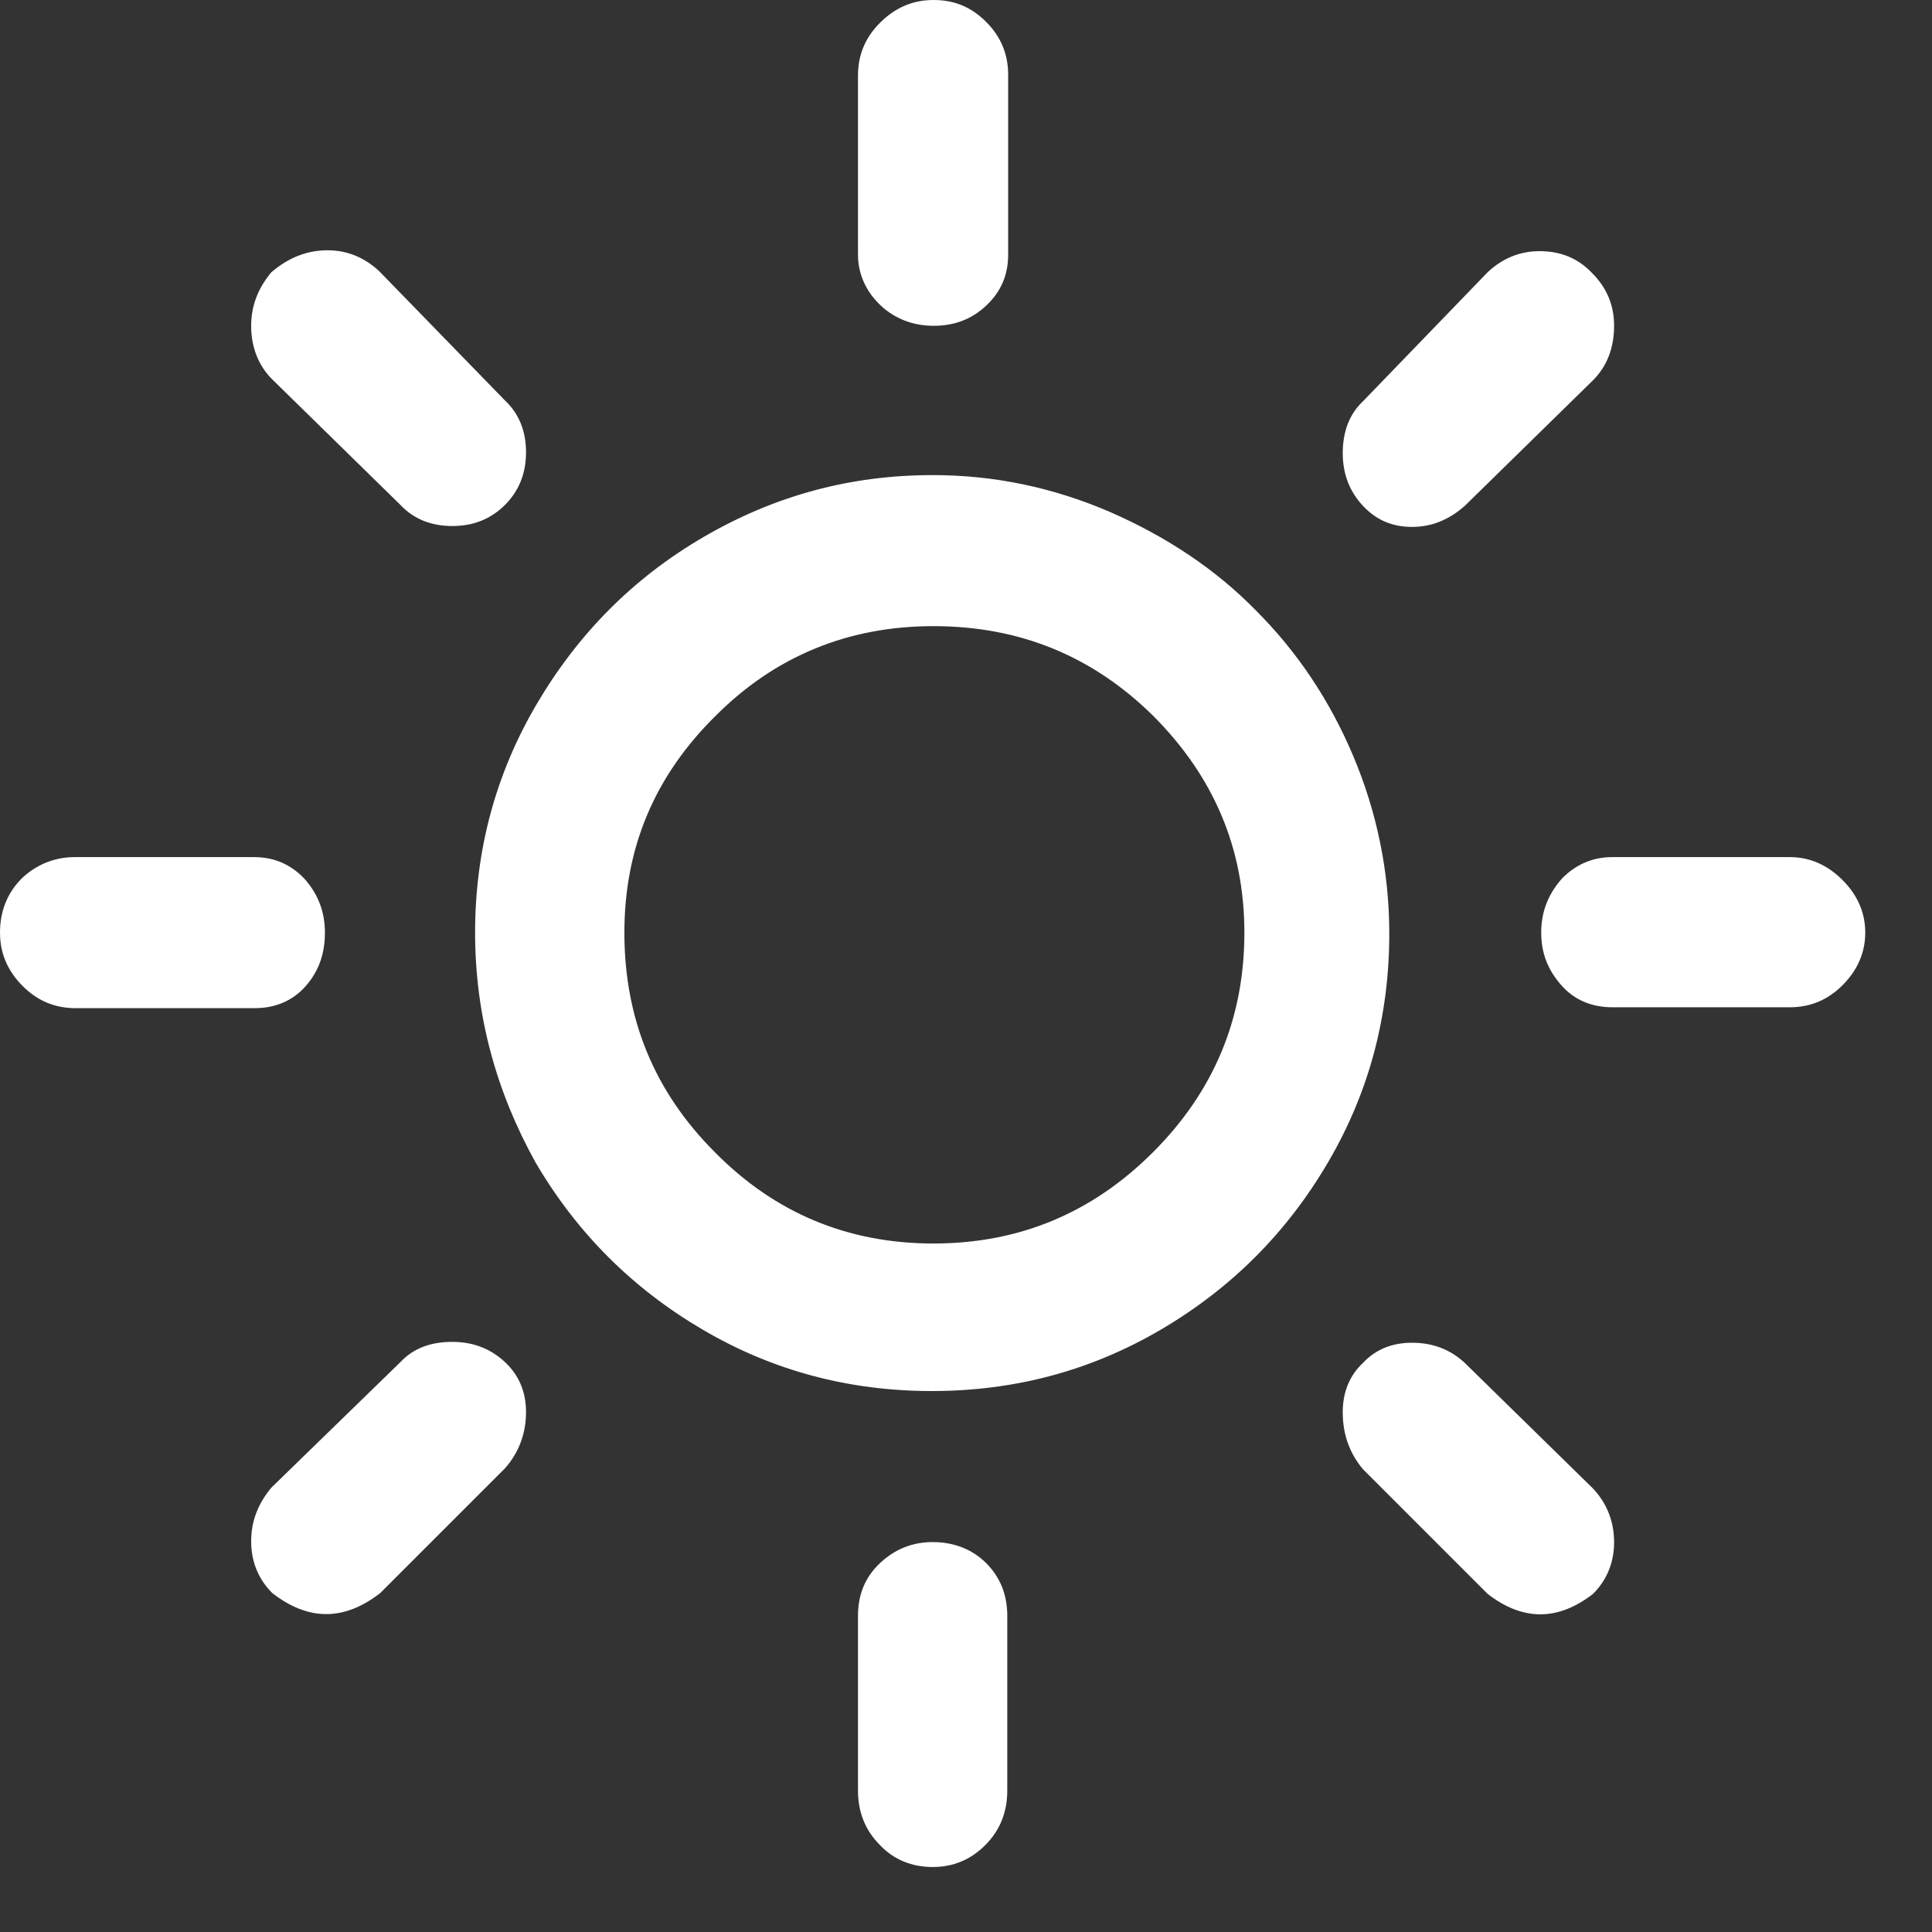 <svg width="22" height="22" viewBox="0 0 22 22" fill="none" xmlns="http://www.w3.org/2000/svg">
<rect x="0" y="0" width="22" height="22" fill="#333333" stroke="none"/>
<path d="M0 10.62C0 10.38 0.08 10.17 0.25 10C0.42 9.84 0.63 9.76 0.85 9.76H2.89C3.12 9.76 3.31 9.84 3.47 10.01C3.62 10.18 3.7 10.38 3.7 10.62C3.7 10.86 3.63 11.06 3.48 11.23C3.33 11.4 3.13 11.48 2.9 11.48H0.86C0.63 11.48 0.43 11.4 0.26 11.23C0.09 11.06 0 10.86 0 10.62ZM2.86 17.55C2.86 17.32 2.94 17.12 3.09 16.94L4.56 15.51C4.71 15.35 4.91 15.28 5.15 15.28C5.39 15.28 5.59 15.36 5.75 15.51C5.91 15.66 5.99 15.85 5.99 16.08C5.99 16.32 5.91 16.54 5.75 16.72L4.33 18.14C3.92 18.46 3.51 18.46 3.1 18.14C2.94 17.98 2.86 17.78 2.86 17.55ZM2.86 3.71C2.86 3.48 2.94 3.28 3.09 3.1C3.29 2.93 3.5 2.85 3.73 2.85C3.95 2.85 4.15 2.93 4.32 3.09L5.75 4.56C5.91 4.71 5.99 4.91 5.99 5.15C5.99 5.39 5.91 5.59 5.75 5.75C5.59 5.91 5.39 5.99 5.15 5.99C4.91 5.99 4.71 5.91 4.56 5.75L3.1 4.32C2.94 4.16 2.86 3.95 2.86 3.71ZM5.41 10.62C5.41 9.69 5.64 8.82 6.11 8.02C6.58 7.22 7.21 6.58 8.02 6.11C8.83 5.64 9.69 5.41 10.62 5.41C11.32 5.41 11.99 5.55 12.64 5.83C13.28 6.11 13.84 6.48 14.3 6.95C14.77 7.42 15.14 7.97 15.41 8.61C15.68 9.25 15.82 9.93 15.82 10.63C15.82 11.57 15.59 12.44 15.12 13.24C14.65 14.04 14.02 14.67 13.22 15.14C12.42 15.61 11.55 15.84 10.61 15.84C9.67 15.84 8.8 15.61 8 15.14C7.2 14.67 6.57 14.04 6.1 13.24C5.65 12.43 5.41 11.56 5.41 10.62ZM7.11 10.62C7.11 11.6 7.45 12.43 8.14 13.12C8.82 13.81 9.65 14.16 10.63 14.16C11.61 14.16 12.44 13.81 13.13 13.12C13.82 12.43 14.17 11.6 14.17 10.62C14.17 9.66 13.82 8.84 13.13 8.15C12.44 7.47 11.61 7.13 10.63 7.13C9.66 7.13 8.83 7.47 8.15 8.15C7.45 8.84 7.11 9.66 7.11 10.62ZM9.77 18.4C9.77 18.16 9.85 17.96 10.02 17.8C10.19 17.64 10.39 17.56 10.62 17.56C10.86 17.56 11.07 17.64 11.23 17.8C11.39 17.96 11.47 18.16 11.47 18.4V20.39C11.47 20.63 11.39 20.84 11.22 21.01C11.05 21.18 10.85 21.26 10.62 21.26C10.39 21.26 10.18 21.18 10.02 21.01C9.85 20.84 9.77 20.63 9.77 20.39V18.4ZM9.77 2.9V0.86C9.77 0.63 9.85 0.43 10.02 0.26C10.19 0.09 10.39 0 10.63 0C10.87 0 11.06 0.08 11.23 0.25C11.4 0.42 11.48 0.62 11.48 0.85V2.9C11.48 3.13 11.4 3.32 11.23 3.48C11.06 3.64 10.86 3.71 10.63 3.71C10.4 3.71 10.19 3.63 10.03 3.48C9.87 3.33 9.77 3.13 9.77 2.9ZM15.29 16.08C15.29 15.85 15.37 15.66 15.52 15.52C15.67 15.36 15.86 15.29 16.08 15.29C16.32 15.29 16.52 15.37 16.68 15.52L18.14 16.95C18.3 17.12 18.38 17.33 18.38 17.56C18.38 17.79 18.3 17.99 18.14 18.15C17.74 18.46 17.34 18.46 16.94 18.15L15.52 16.73C15.37 16.55 15.29 16.34 15.29 16.08ZM15.29 5.16C15.29 4.91 15.37 4.71 15.52 4.57L16.94 3.1C17.11 2.94 17.31 2.86 17.53 2.86C17.77 2.86 17.97 2.94 18.13 3.11C18.3 3.28 18.38 3.48 18.38 3.71C18.38 3.96 18.3 4.17 18.14 4.33L16.68 5.76C16.5 5.92 16.3 6 16.08 6C15.85 6 15.67 5.92 15.52 5.76C15.37 5.6 15.29 5.4 15.29 5.16ZM17.55 10.62C17.55 10.38 17.63 10.18 17.79 10C17.95 9.84 18.14 9.76 18.36 9.76H20.38C20.61 9.76 20.81 9.85 20.98 10.02C21.15 10.19 21.24 10.39 21.24 10.62C21.24 10.85 21.15 11.05 20.98 11.22C20.81 11.39 20.61 11.47 20.38 11.47H18.36C18.13 11.47 17.93 11.39 17.78 11.22C17.63 11.05 17.55 10.86 17.55 10.62Z" fill="white"/>
</svg>
